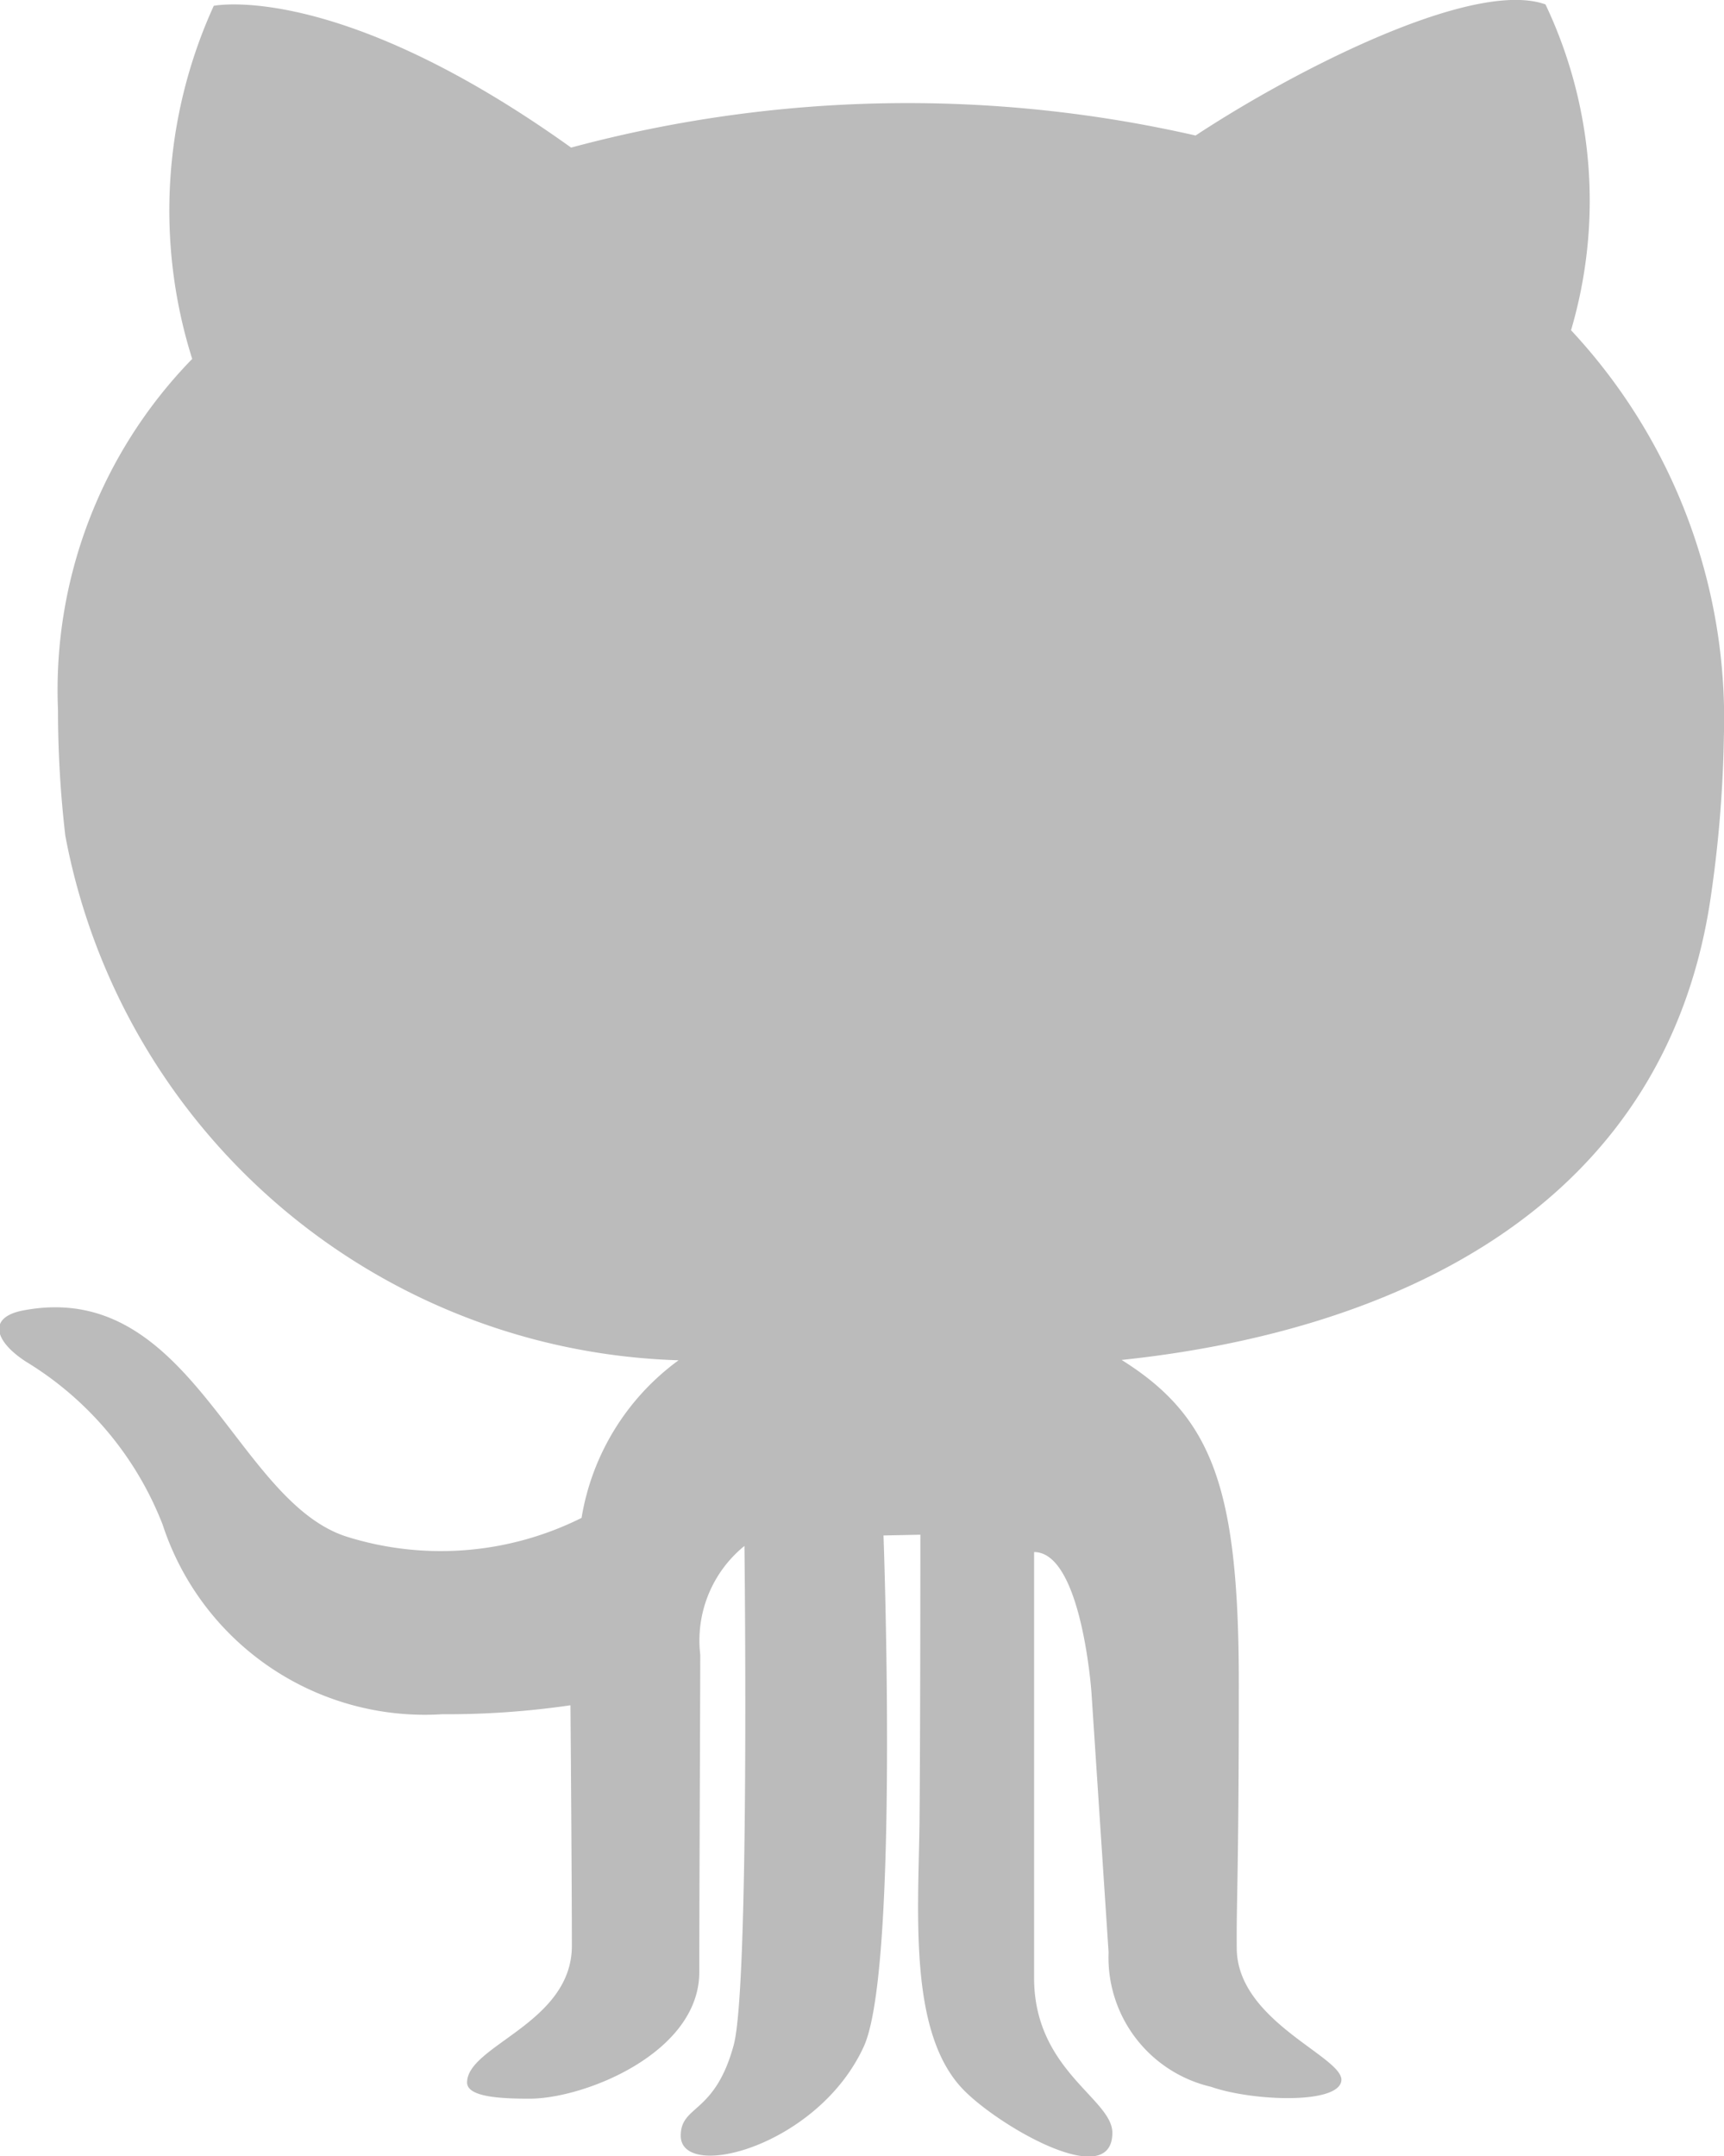<svg id="XMLID_122_" xmlns="http://www.w3.org/2000/svg" width="15.993" height="20" viewBox="0 0 15.993 20">
  <g id="Group_198" data-name="Group 198" transform="translate(0 0)">
    <path id="Path_84" data-name="Path 84" d="M63.809,8.387a11.453,11.453,0,0,0,.132-1.562,5.283,5.283,0,0,0-1.418-3.762A4.246,4.246,0,0,0,62.286.041C61.615-.2,59.95.657,59.04,1.257a12.013,12.013,0,0,0-5.793.112C51.079-.183,49.932.054,49.932.054a4.576,4.576,0,0,0-.2,3.275,4.4,4.4,0,0,0-1.245,3.257,10.07,10.07,0,0,0,.068,1.166,5.972,5.972,0,0,0,5.689,4.865,2.264,2.264,0,0,0-.9,1.462,2.92,2.92,0,0,1-2.176.175c-1.042-.329-1.441-2.393-3-2.1-.338.063-.271.286.022.476a3.069,3.069,0,0,1,1.268,1.512A2.558,2.558,0,0,0,52.051,15.9a7.906,7.906,0,0,0,1.19-.083s.013,1.6.013,2.231c0,.72-.972.923-.972,1.268,0,.137.322.15.58.15.511,0,1.574-.426,1.574-1.174,0-.595.009-2.594.009-2.944a1.13,1.13,0,0,1,.41-1.009s.05,4.084-.1,4.631c-.175.644-.491.552-.491.839,0,.428,1.278.1,1.7-.831.328-.731.181-4.736.181-4.736l.342-.007s0,1.834-.008,2.672c-.012.868-.1,1.965.414,2.483.338.341,1.375.938,1.375.392,0-.316-.726-.578-.726-1.436v-3.95c.441,0,.532,1.3.532,1.3l.159,2.412a1.231,1.231,0,0,0,.951,1.248c.373.131,1.171.166,1.208-.053s-.961-.545-.97-1.226c-.005-.415.019-.658.019-2.463s-.242-2.471-1.087-3C60.808,12.356,63.351,11.263,63.809,8.387Z" transform="translate(-47.949 0)" fill="#bbb"/>
  </g>
</svg>
